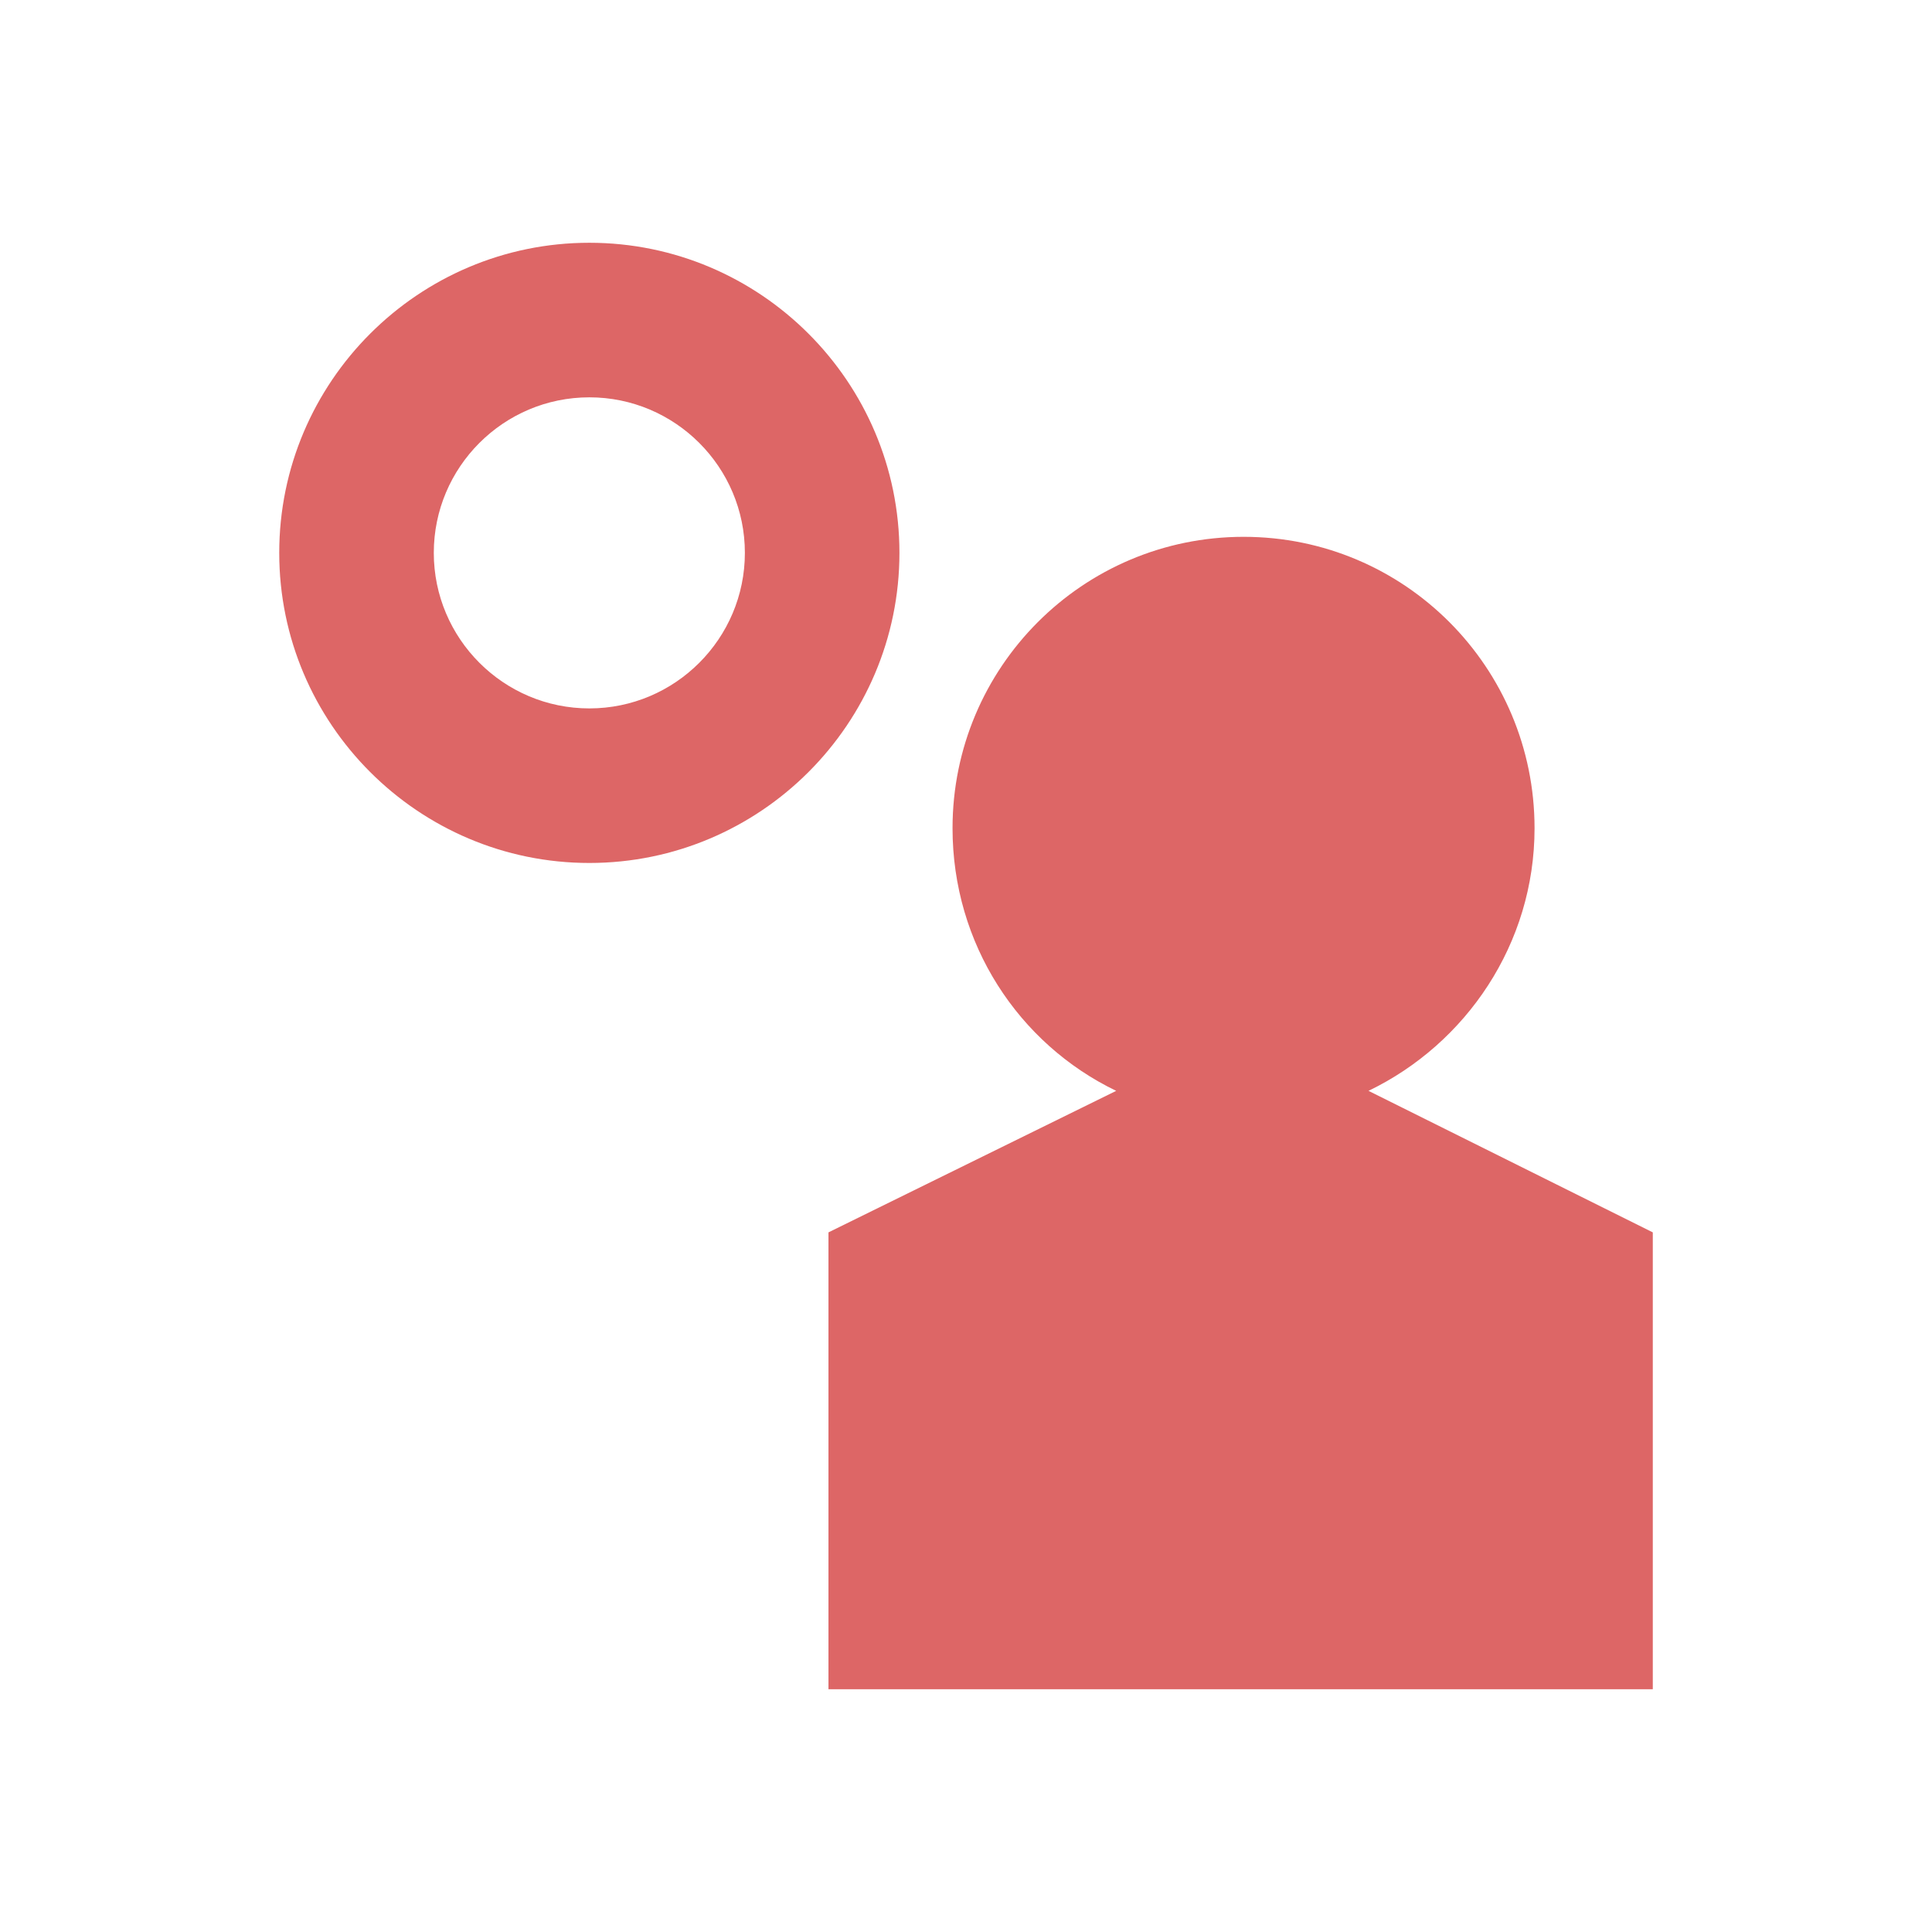<!-- Generated by IcoMoon.io -->
<svg version="1.1" xmlns="http://www.w3.org/2000/svg" width="64" height="64" viewBox="0 0 64 64">
<title>speciality-5</title>
<path fill = "#d66" d="M19.523 28.587c-5.664 0-10.273-4.608-10.273-10.273s4.609-10.272 10.273-10.272 10.272 4.608 10.272 10.272c0 5.664-4.608 10.273-10.272 10.273zM19.523 13.162c-2.842 0-5.153 2.311-5.153 5.152s2.312 5.153 5.153 5.153c2.841 0 5.152-2.312 5.152-5.153s-2.311-5.152-5.152-5.152zM45.333 36.136c3.234-1.559 5.501-4.869 5.501-8.7 0-5.331-4.305-9.653-9.636-9.653s-9.644 4.323-9.644 9.653c0 3.831 2.187 7.14 5.421 8.7l-9.531 4.688v15.135h27.307v-15.135l-9.417-4.688z"></path>
</svg>
